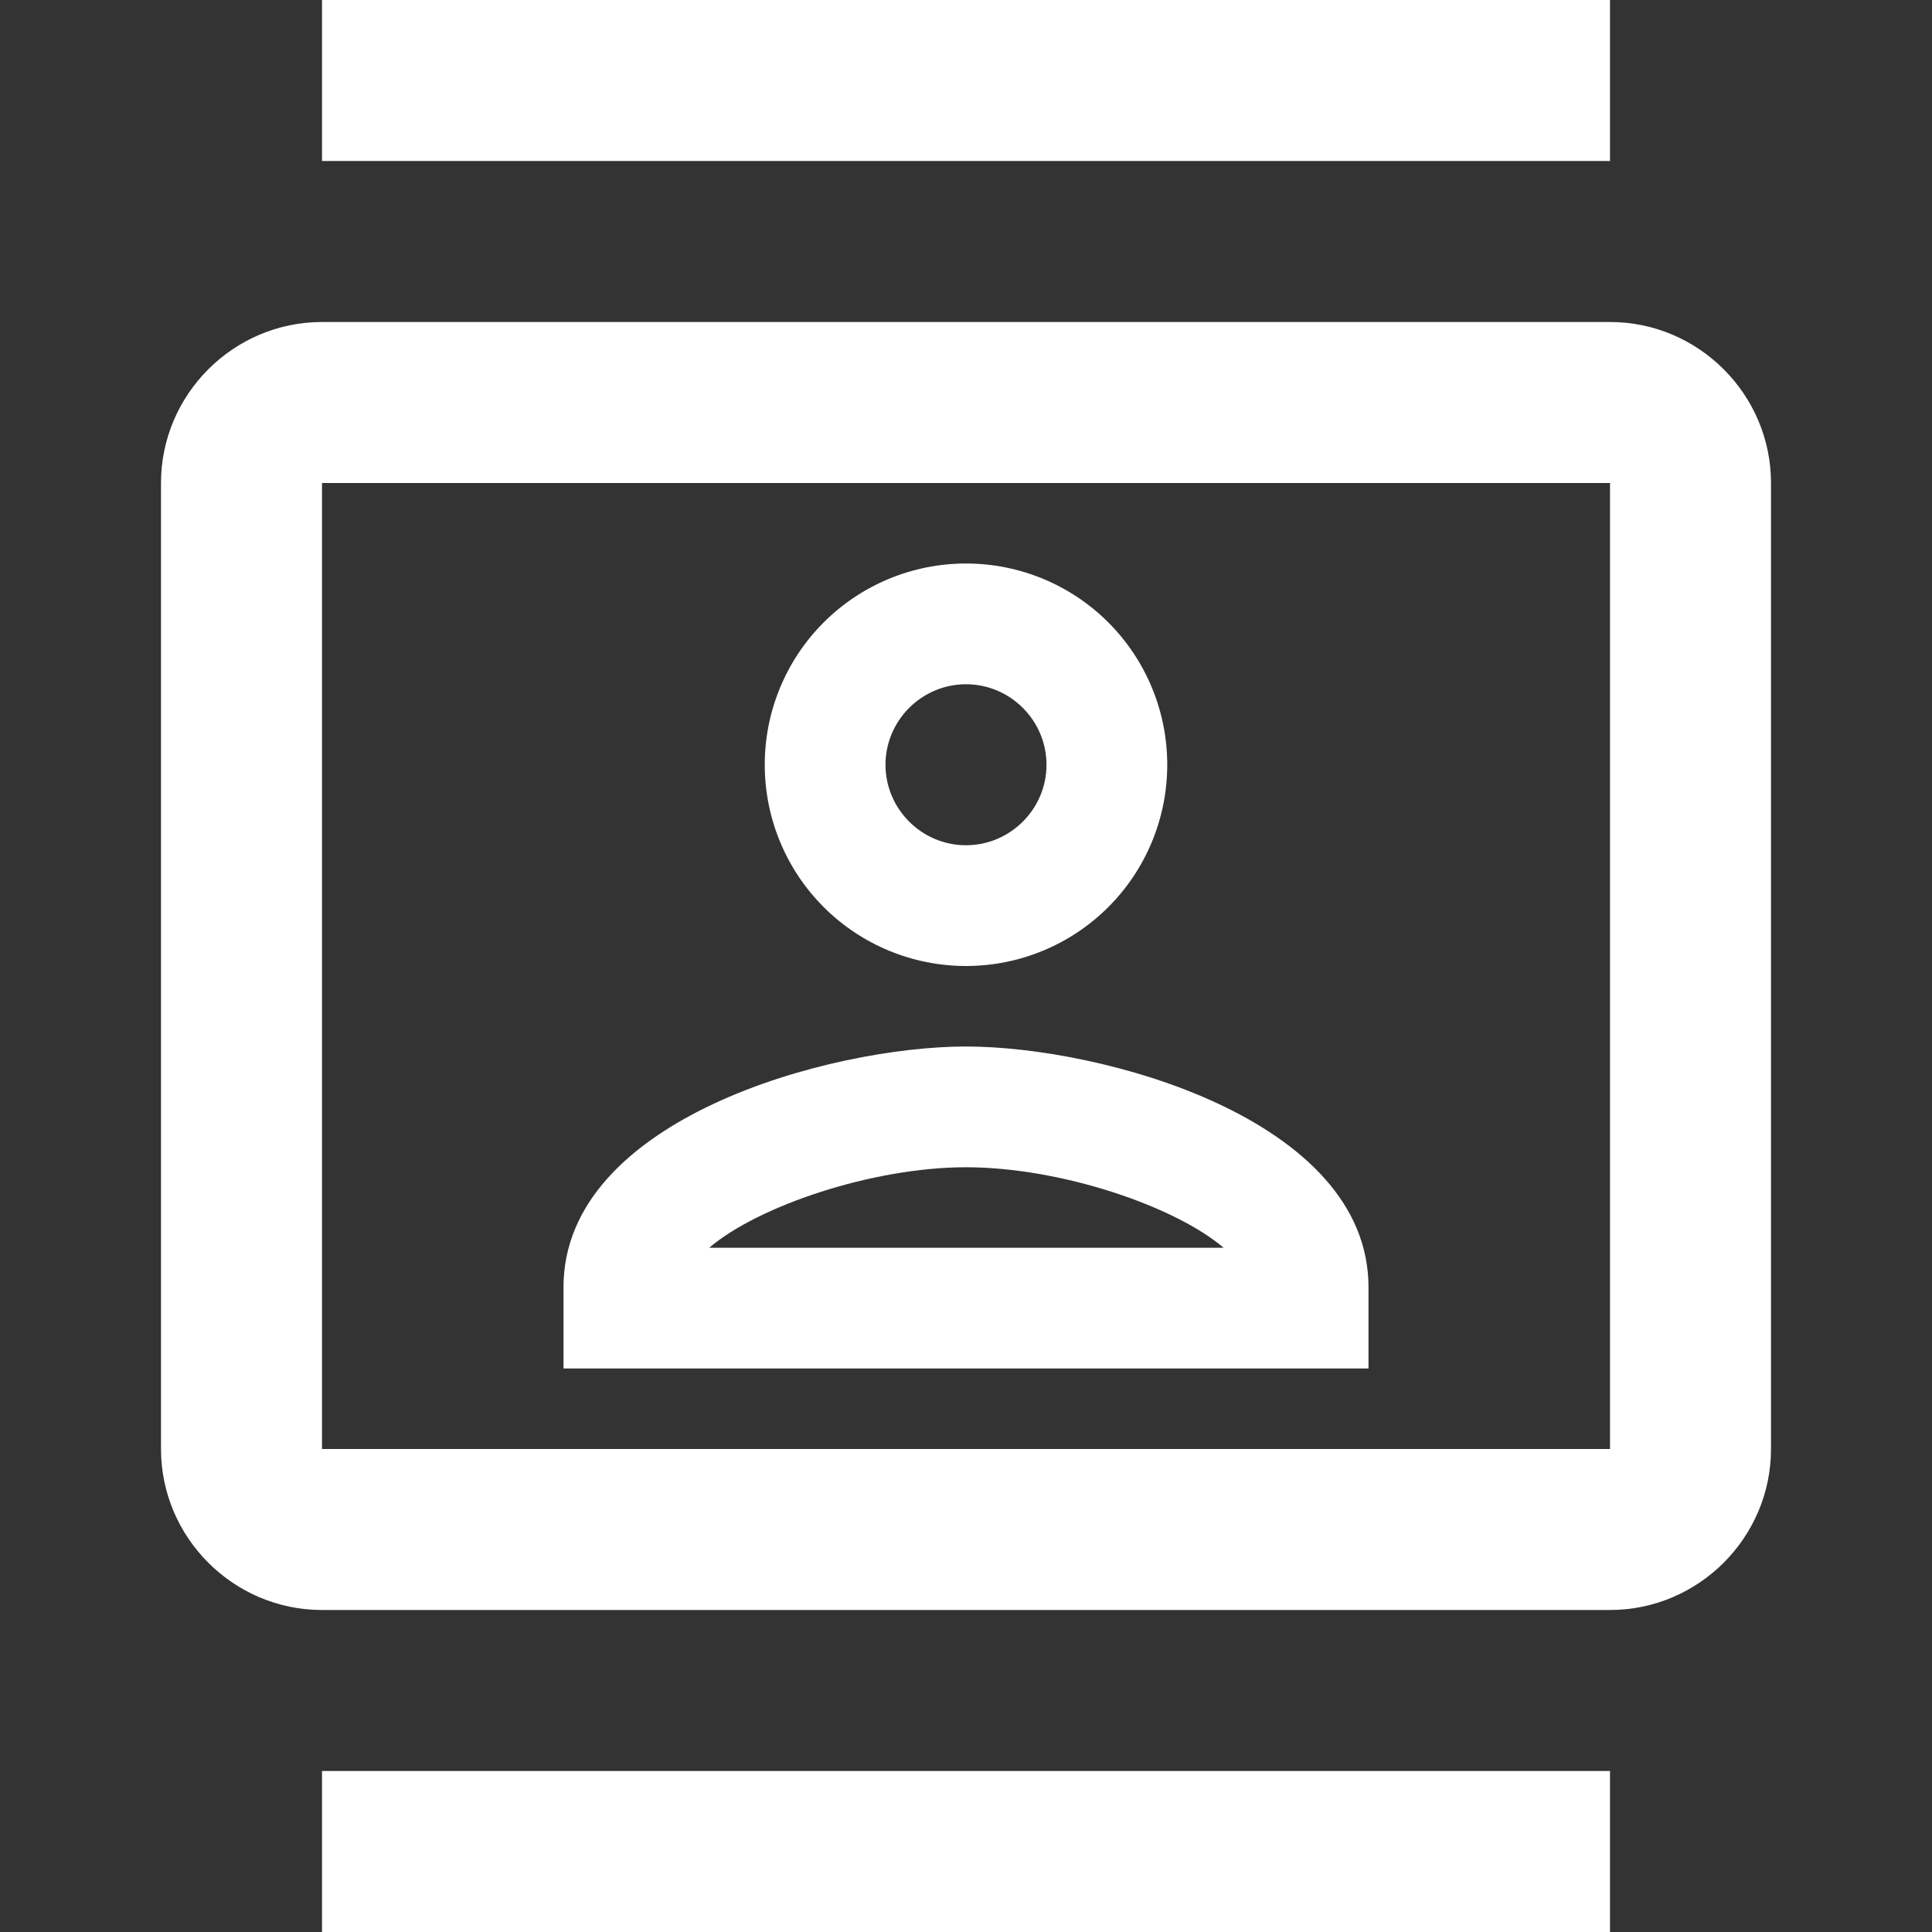 <svg width="24" height="24" viewBox="0 0 24 24" fill="none" xmlns="http://www.w3.org/2000/svg">
<rect x="0" y="0" width="24" height="24" fill="#333333" stroke="none"/>
<path d="M20 4H4C2.9 4 2 4.9 2 6V18C2 19.1 2.9 20 4 20H20C21.1 20 22 19.1 22 18V6C22 4.9 21.1 4 20 4ZM20 18H4V6H20V18ZM4 0H20V2H4V0ZM4 22H20V24H4V22ZM12 12C12.663 12 13.299 11.737 13.768 11.268C14.237 10.799 14.5 10.163 14.5 9.5C14.5 8.837 14.237 8.201 13.768 7.732C13.299 7.263 12.663 7 12 7C11.337 7 10.701 7.263 10.232 7.732C9.763 8.201 9.5 8.837 9.5 9.5C9.5 10.163 9.763 10.799 10.232 11.268C10.701 11.737 11.337 12 12 12ZM12 8.5C12.55 8.5 13 8.95 13 9.5C13 10.05 12.55 10.5 12 10.5C11.45 10.5 11 10.05 11 9.5C11 8.95 11.45 8.5 12 8.5ZM17 15.99C17 13.9 13.69 13 12 13C10.31 13 7 13.9 7 15.99V17H17V15.99ZM8.81 15.5C9.42 14.98 10.84 14.5 12 14.5C13.17 14.5 14.59 14.98 15.2 15.5H8.81Z" fill="white"/>
</svg>
